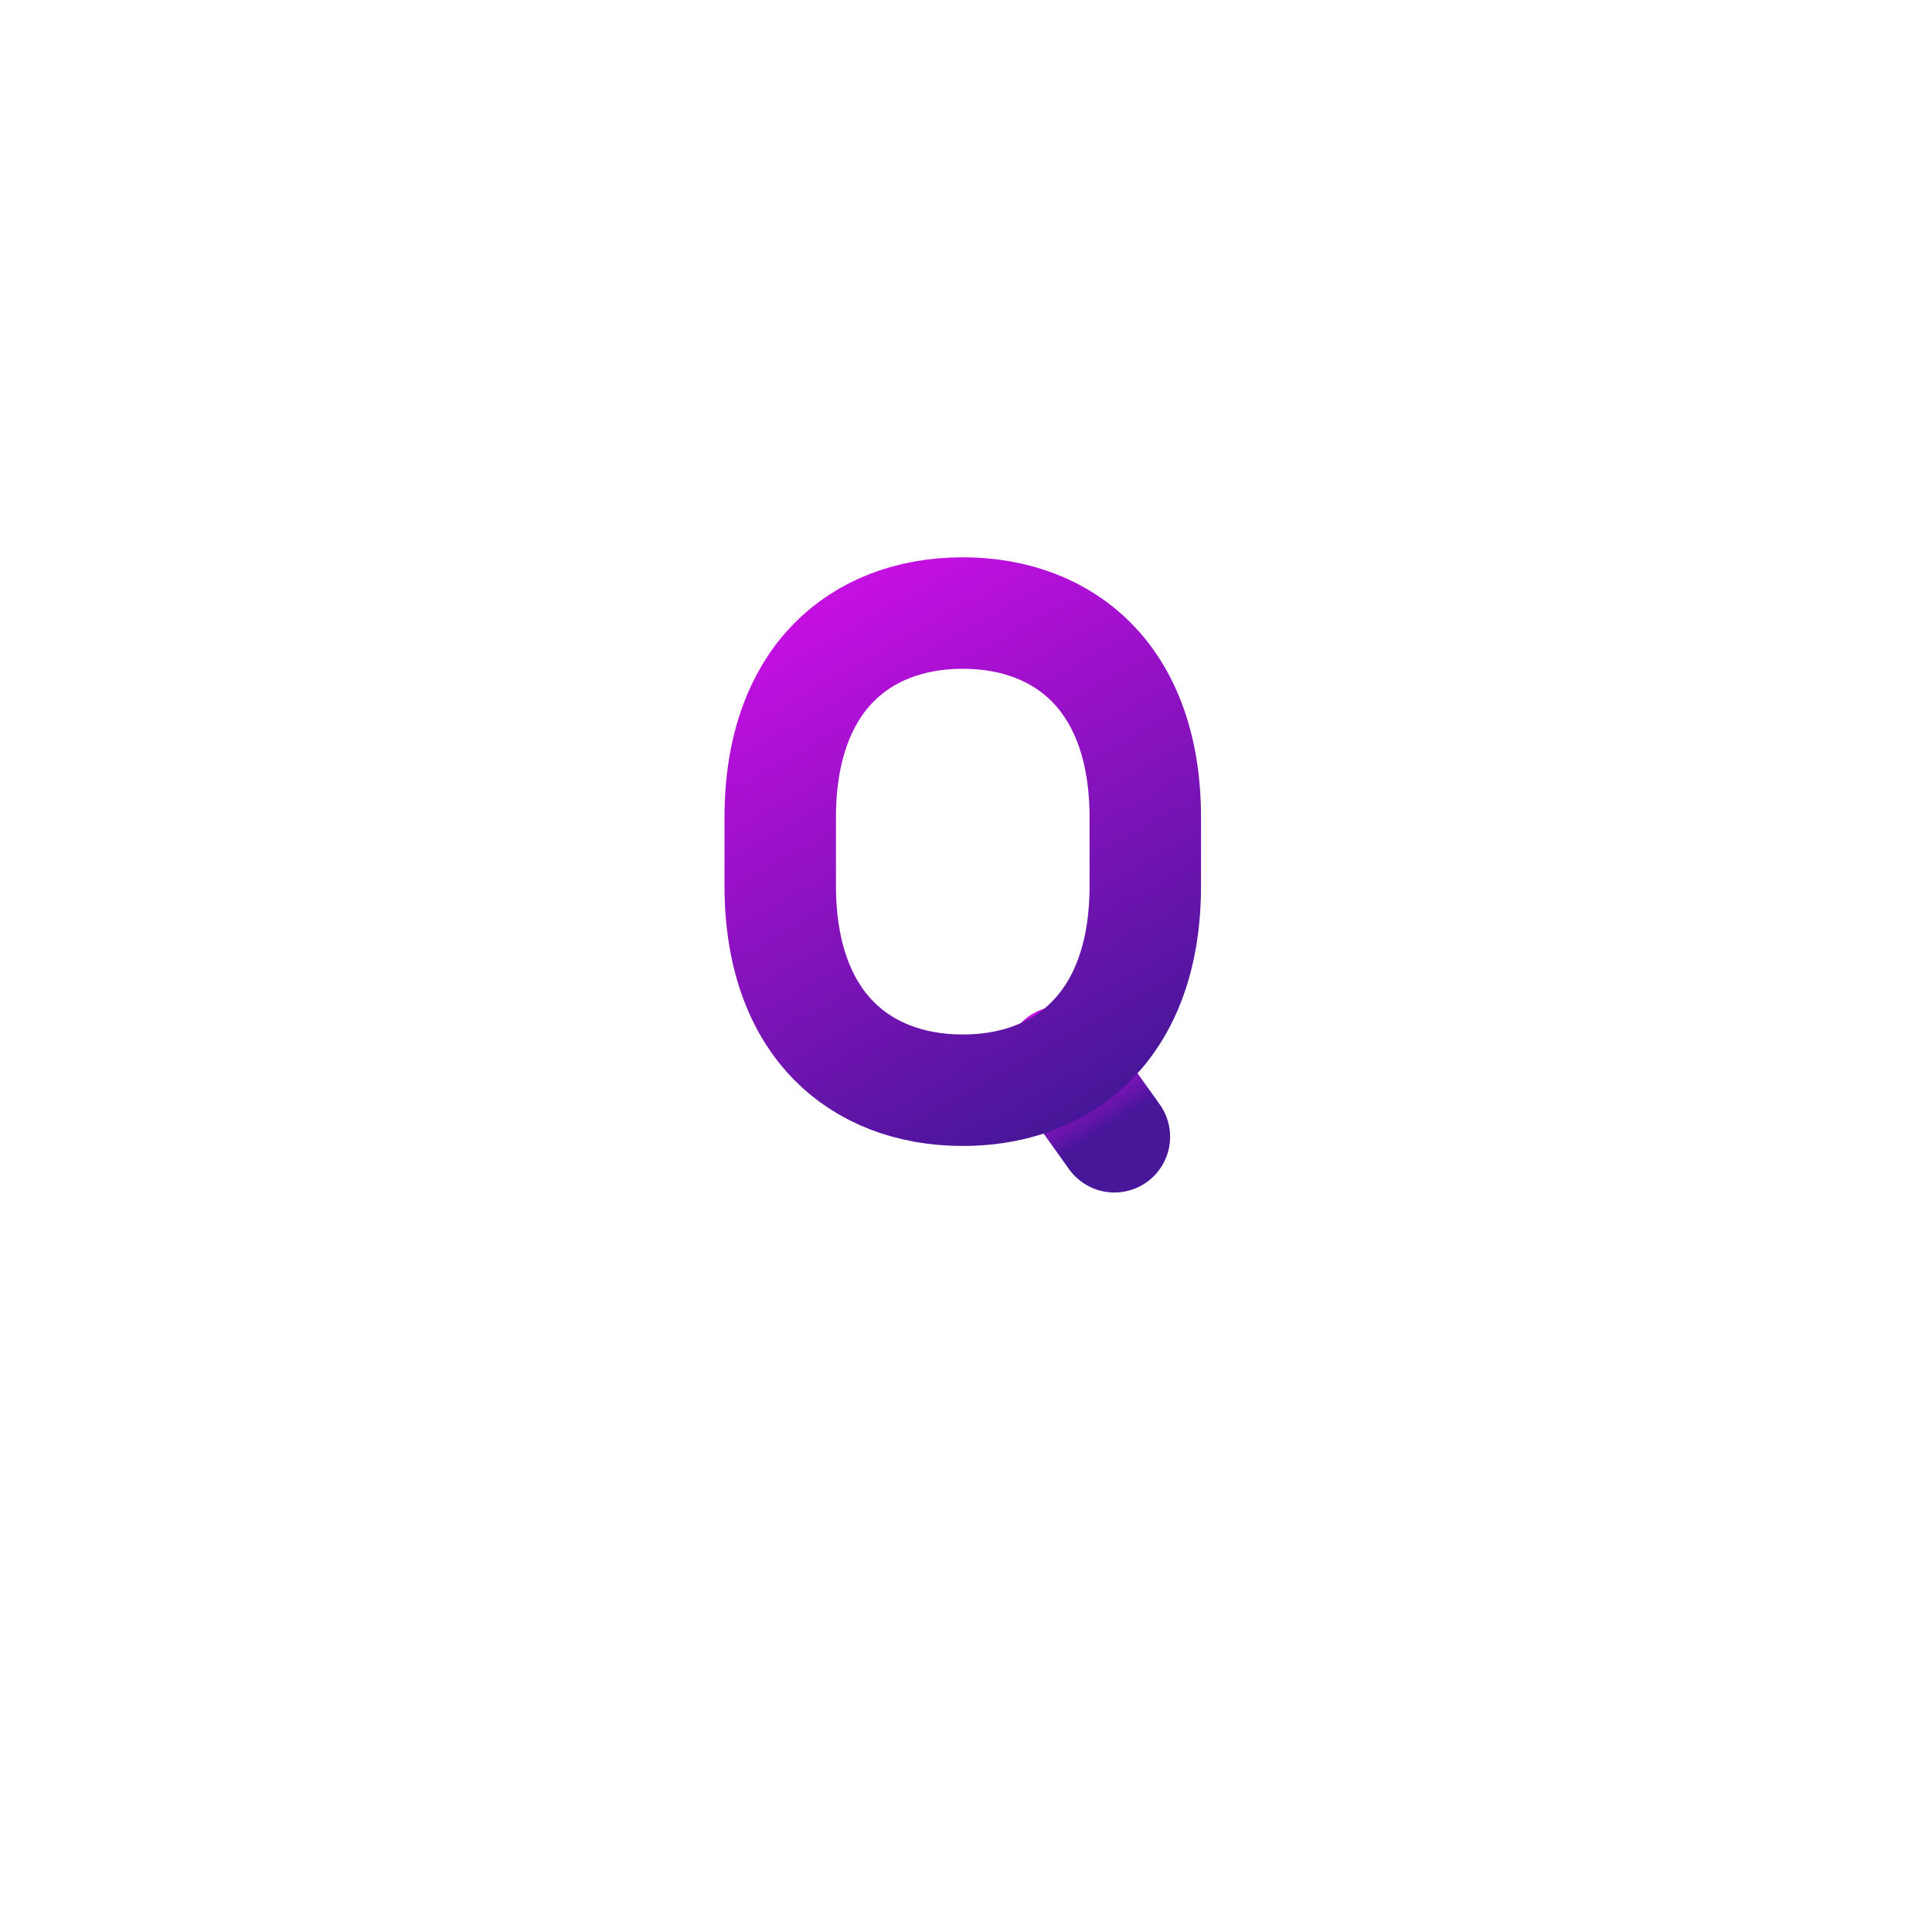 <svg width="104" height="104" viewBox="0 0 104 104" fill="none" xmlns="http://www.w3.org/2000/svg">
<g filter="url(#filter0_d_1510_30368)">
<circle cx="52" cy="46" r="40" fill="white"/>
</g>
<path d="M59.987 61.192L57.107 57.16" stroke="url(#paint0_linear_1510_30368)" stroke-width="6" stroke-linecap="round"/>
<path d="M42 44.001C42 40.037 43.222 37.346 44.891 35.657C46.569 33.958 48.966 33 51.825 33C54.685 33 57.082 33.958 58.76 35.657C60.429 37.346 61.651 40.037 61.651 44.001V47.685C61.651 52.757 59.666 55.783 57.127 57.315C55.666 58.197 53.864 58.687 51.825 58.687C48.966 58.687 46.569 57.729 44.891 56.03C43.222 54.341 42 51.65 42 47.685V44.001Z" stroke="url(#paint1_linear_1510_30368)" stroke-width="6"/>
<defs>
<filter id="filter0_d_1510_30368" x="0" y="0" width="104" height="104" filterUnits="userSpaceOnUse" color-interpolation-filters="sRGB">
<feFlood flood-opacity="0" result="BackgroundImageFix"/>
<feColorMatrix in="SourceAlpha" type="matrix" values="0 0 0 0 0 0 0 0 0 0 0 0 0 0 0 0 0 0 127 0" result="hardAlpha"/>
<feOffset dy="6"/>
<feGaussianBlur stdDeviation="6"/>
<feComposite in2="hardAlpha" operator="out"/>
<feColorMatrix type="matrix" values="0 0 0 0 0.578 0 0 0 0 0.645 0 0 0 0 0.817 0 0 0 0.25 0"/>
<feBlend mode="normal" in2="BackgroundImageFix" result="effect1_dropShadow_1510_30368"/>
<feBlend mode="normal" in="SourceGraphic" in2="effect1_dropShadow_1510_30368" result="shape"/>
</filter>
<linearGradient id="paint0_linear_1510_30368" x1="57.937" y1="57.36" x2="59.926" y2="60.498" gradientUnits="userSpaceOnUse">
<stop stop-color="#C40FE1"/>
<stop offset="1" stop-color="#481699"/>
</linearGradient>
<linearGradient id="paint1_linear_1510_30368" x1="46.395" y1="31.57" x2="61.122" y2="57.903" gradientUnits="userSpaceOnUse">
<stop stop-color="#C40FE1"/>
<stop offset="1" stop-color="#481699"/>
</linearGradient>
</defs>
</svg>
